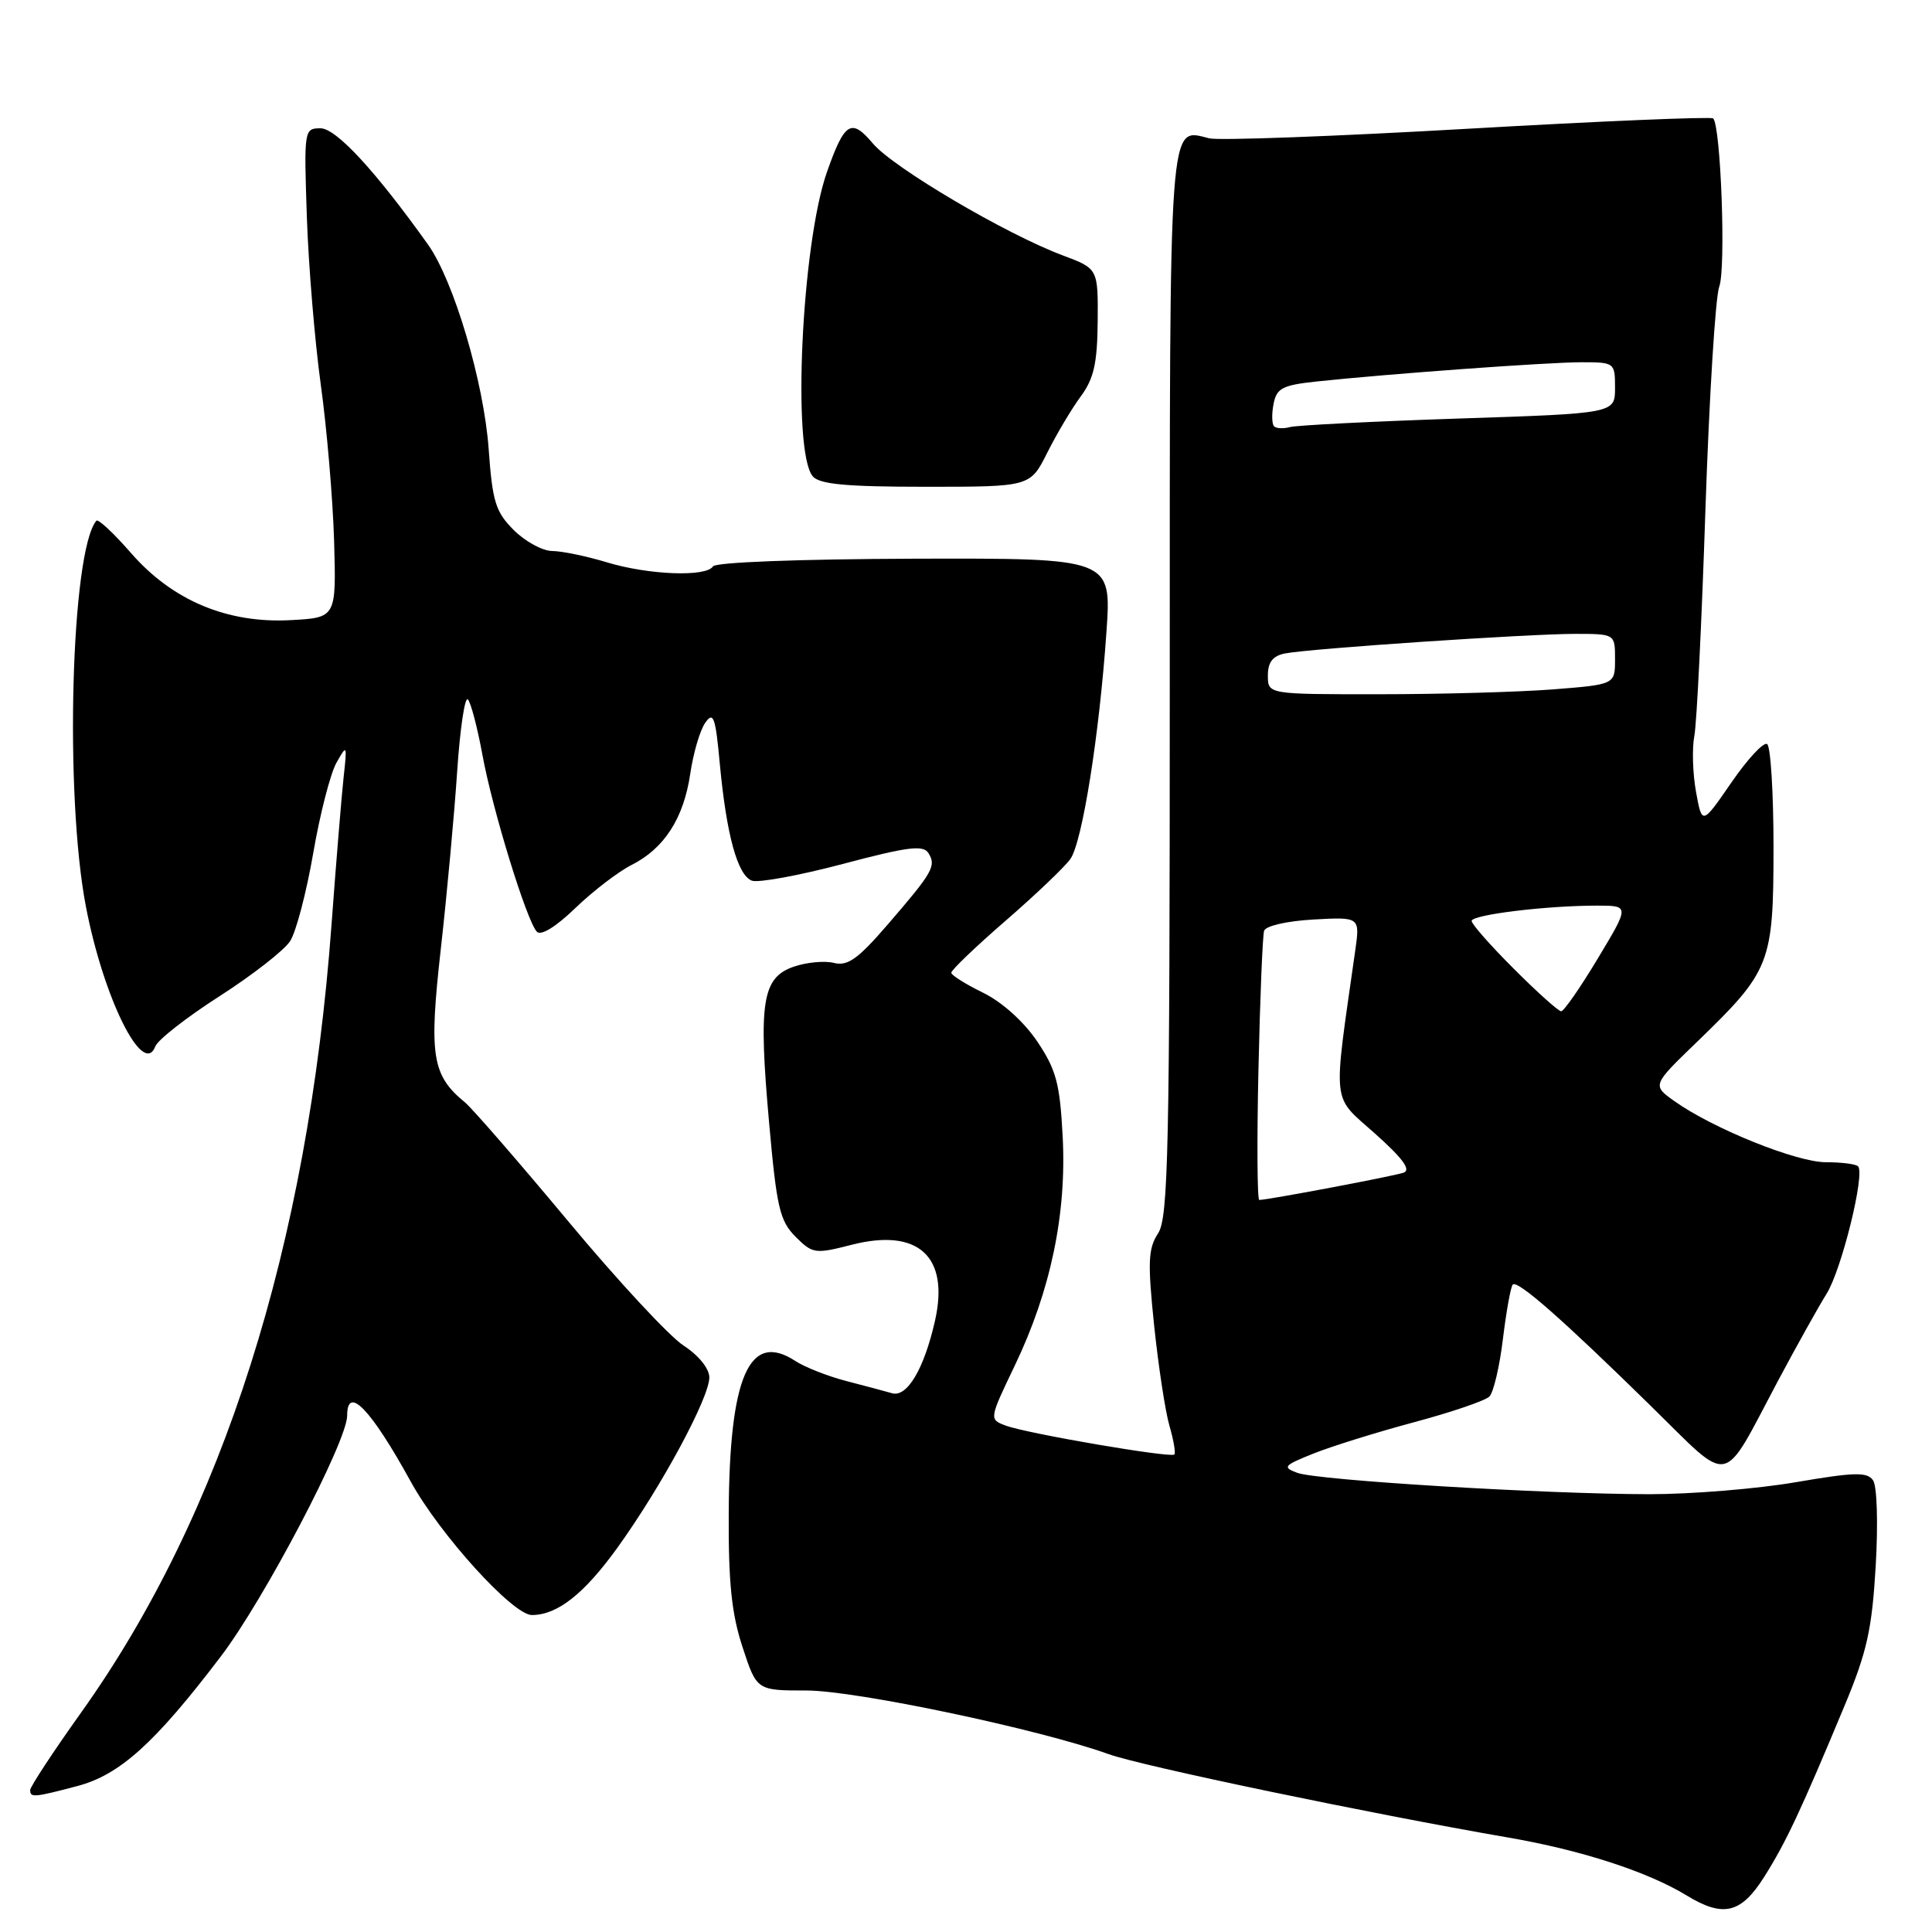 <?xml version="1.0" encoding="UTF-8" standalone="no"?>
<!DOCTYPE svg PUBLIC "-//W3C//DTD SVG 1.1//EN" "http://www.w3.org/Graphics/SVG/1.1/DTD/svg11.dtd" >
<svg xmlns="http://www.w3.org/2000/svg" xmlns:xlink="http://www.w3.org/1999/xlink" version="1.1" viewBox="0 0 256 256">
 <g >
 <path fill="currentColor"
d=" M 233.77 248.69 C 236.64 244.15 238.61 239.95 244.42 226.00 C 247.39 218.88 248.05 215.88 248.54 207.50 C 248.87 201.88 248.72 196.91 248.19 196.15 C 247.41 195.02 245.73 195.07 237.95 196.40 C 232.84 197.28 224.11 197.99 218.57 197.99 C 204.57 197.97 174.58 196.15 171.90 195.16 C 169.89 194.41 170.08 194.19 174.05 192.60 C 176.45 191.64 182.45 189.77 187.38 188.45 C 192.31 187.13 196.80 185.60 197.35 185.05 C 197.90 184.50 198.71 181.05 199.15 177.38 C 199.60 173.71 200.18 170.49 200.45 170.21 C 201.09 169.58 207.09 174.86 218.81 186.36 C 229.57 196.91 228.02 197.22 235.54 183.07 C 238.05 178.36 240.97 173.13 242.02 171.45 C 244.00 168.33 247.17 155.50 246.20 154.54 C 245.91 154.24 243.98 154.00 241.93 154.00 C 238.03 154.00 226.95 149.53 221.86 145.90 C 218.91 143.80 218.91 143.80 224.90 138.02 C 234.61 128.63 234.99 127.67 235.00 112.31 C 235.00 105.05 234.62 98.88 234.15 98.59 C 233.67 98.30 231.54 100.60 229.41 103.70 C 225.53 109.33 225.53 109.33 224.73 104.92 C 224.29 102.49 224.19 99.15 224.51 97.50 C 224.83 95.85 225.49 82.34 225.98 67.47 C 226.48 52.61 227.30 39.34 227.81 37.97 C 228.71 35.60 228.02 16.65 227.00 15.69 C 226.72 15.44 212.10 16.05 194.50 17.06 C 176.90 18.07 161.48 18.64 160.24 18.33 C 154.81 17.00 155.00 14.41 155.00 90.66 C 155.00 152.53 154.81 161.36 153.45 163.43 C 152.13 165.45 152.06 167.24 152.93 175.65 C 153.50 181.07 154.41 187.05 154.96 188.93 C 155.51 190.82 155.80 192.53 155.61 192.73 C 155.12 193.21 136.06 189.95 133.27 188.90 C 131.05 188.07 131.05 188.07 134.49 180.89 C 139.22 171.01 141.35 160.82 140.81 150.59 C 140.44 143.55 139.95 141.74 137.44 138.00 C 135.68 135.39 132.81 132.80 130.30 131.56 C 127.98 130.43 126.07 129.23 126.05 128.90 C 126.02 128.56 129.26 125.46 133.25 122.00 C 137.24 118.54 141.10 114.86 141.83 113.82 C 143.41 111.58 145.67 97.36 146.61 83.73 C 147.29 73.96 147.29 73.96 121.17 74.03 C 105.92 74.08 94.81 74.50 94.47 75.05 C 93.58 76.48 85.94 76.19 80.41 74.51 C 77.71 73.69 74.45 73.02 73.17 73.01 C 71.89 73.00 69.60 71.76 68.08 70.24 C 65.66 67.82 65.25 66.48 64.75 59.49 C 64.11 50.63 60.13 37.20 56.71 32.40 C 49.73 22.62 44.54 17.00 42.47 17.00 C 40.30 17.00 40.27 17.18 40.66 28.75 C 40.88 35.21 41.71 45.22 42.51 51.00 C 43.31 56.78 44.10 66.08 44.27 71.67 C 44.56 81.84 44.56 81.84 38.54 82.17 C 30.12 82.63 22.84 79.57 17.35 73.27 C 15.06 70.64 13.00 68.72 12.77 69.00 C 9.41 72.98 8.53 105.35 11.39 120.16 C 13.73 132.30 18.97 142.84 20.58 138.65 C 20.91 137.78 24.74 134.79 29.09 132.00 C 33.44 129.21 37.65 125.93 38.44 124.71 C 39.23 123.50 40.60 118.26 41.50 113.07 C 42.39 107.89 43.78 102.49 44.58 101.07 C 45.98 98.58 46.01 98.65 45.53 103.00 C 45.26 105.47 44.54 114.25 43.93 122.50 C 40.80 165.10 29.52 200.61 10.75 226.92 C 7.04 232.12 4.00 236.75 4.00 237.19 C 4.00 238.22 4.49 238.18 10.25 236.66 C 15.87 235.18 20.54 230.96 29.25 219.50 C 35.01 211.93 46.00 190.98 46.00 187.58 C 46.00 183.45 49.14 186.71 54.42 196.31 C 58.29 203.35 67.96 214.00 70.47 214.00 C 73.85 214.00 77.38 211.22 81.79 205.11 C 87.63 197.01 94.00 185.20 93.99 182.51 C 93.98 181.33 92.57 179.59 90.58 178.30 C 88.71 177.09 81.82 169.67 75.27 161.80 C 68.72 153.94 62.57 146.86 61.61 146.07 C 57.23 142.48 56.82 139.88 58.41 125.73 C 59.23 118.45 60.20 107.86 60.58 102.18 C 60.96 96.51 61.60 92.23 62.00 92.68 C 62.40 93.13 63.26 96.42 63.92 100.00 C 65.24 107.25 69.77 121.98 71.13 123.45 C 71.67 124.04 73.65 122.82 76.25 120.31 C 78.59 118.06 81.93 115.50 83.67 114.62 C 88.01 112.44 90.59 108.44 91.46 102.54 C 91.86 99.81 92.75 96.76 93.45 95.77 C 94.53 94.22 94.81 95.00 95.38 101.23 C 96.26 110.61 97.72 115.96 99.62 116.69 C 100.46 117.01 105.88 116.01 111.67 114.48 C 120.31 112.19 122.34 111.93 123.03 113.05 C 124.08 114.75 123.62 115.56 117.62 122.51 C 113.69 127.07 112.32 128.05 110.49 127.59 C 109.25 127.28 106.85 127.51 105.15 128.10 C 100.99 129.55 100.48 132.80 101.91 148.76 C 102.91 160.00 103.32 161.77 105.41 163.87 C 107.68 166.14 108.00 166.18 112.85 164.94 C 121.65 162.69 125.81 166.46 123.90 174.97 C 122.46 181.37 120.20 185.19 118.20 184.61 C 117.26 184.34 114.52 183.61 112.09 182.98 C 109.67 182.35 106.65 181.16 105.39 180.34 C 99.29 176.34 96.64 182.37 96.56 200.50 C 96.51 209.68 96.94 213.85 98.39 218.25 C 100.27 224.00 100.27 224.00 106.89 224.00 C 113.43 224.01 137.73 229.13 146.92 232.44 C 151.28 234.01 181.54 240.32 199.83 243.48 C 209.53 245.15 218.33 248.01 223.49 251.16 C 228.35 254.12 230.69 253.56 233.77 248.69 Z  M 138.76 60.00 C 140.00 57.52 142.00 54.16 143.21 52.52 C 144.95 50.16 145.40 48.12 145.45 42.57 C 145.50 35.59 145.50 35.59 140.79 33.83 C 133.29 31.02 118.36 22.22 115.66 19.01 C 112.80 15.61 111.91 16.16 109.58 22.78 C 106.22 32.31 104.93 59.82 107.69 63.11 C 108.58 64.17 112.11 64.50 122.68 64.50 C 136.50 64.50 136.50 64.50 138.76 60.00 Z  M 166.75 141.75 C 166.96 132.26 167.30 123.98 167.50 123.34 C 167.71 122.68 170.52 122.04 174.04 121.84 C 180.21 121.50 180.21 121.50 179.57 126.00 C 176.60 146.92 176.39 145.02 182.19 150.20 C 185.91 153.52 187.01 155.04 185.97 155.39 C 184.61 155.86 167.96 159.00 166.86 159.00 C 166.59 159.00 166.54 151.24 166.75 141.75 Z  M 200.61 128.39 C 197.52 125.31 195.00 122.45 195.00 122.03 C 195.00 121.21 204.86 120.00 211.61 120.00 C 215.93 120.00 215.93 120.00 211.72 127.00 C 209.41 130.85 207.22 134.00 206.86 134.00 C 206.51 134.00 203.69 131.48 200.61 128.39 Z  M 168.00 89.52 C 168.00 87.75 168.64 86.91 170.25 86.59 C 173.48 85.94 202.52 83.99 208.75 83.99 C 214.00 84.00 214.00 84.00 214.00 87.35 C 214.00 90.70 214.00 90.70 205.75 91.35 C 201.21 91.70 190.86 91.99 182.75 91.99 C 168.00 92.00 168.00 92.00 168.00 89.52 Z  M 168.82 56.49 C 168.53 56.19 168.49 54.87 168.75 53.54 C 169.15 51.45 169.91 51.04 174.36 50.56 C 183.80 49.55 205.05 48.00 209.55 48.00 C 213.94 48.00 214.00 48.05 214.00 51.39 C 214.00 54.78 214.00 54.78 193.25 55.46 C 181.84 55.84 171.79 56.35 170.93 56.59 C 170.06 56.83 169.11 56.78 168.82 56.49 Z "/>
</g>
</svg>
